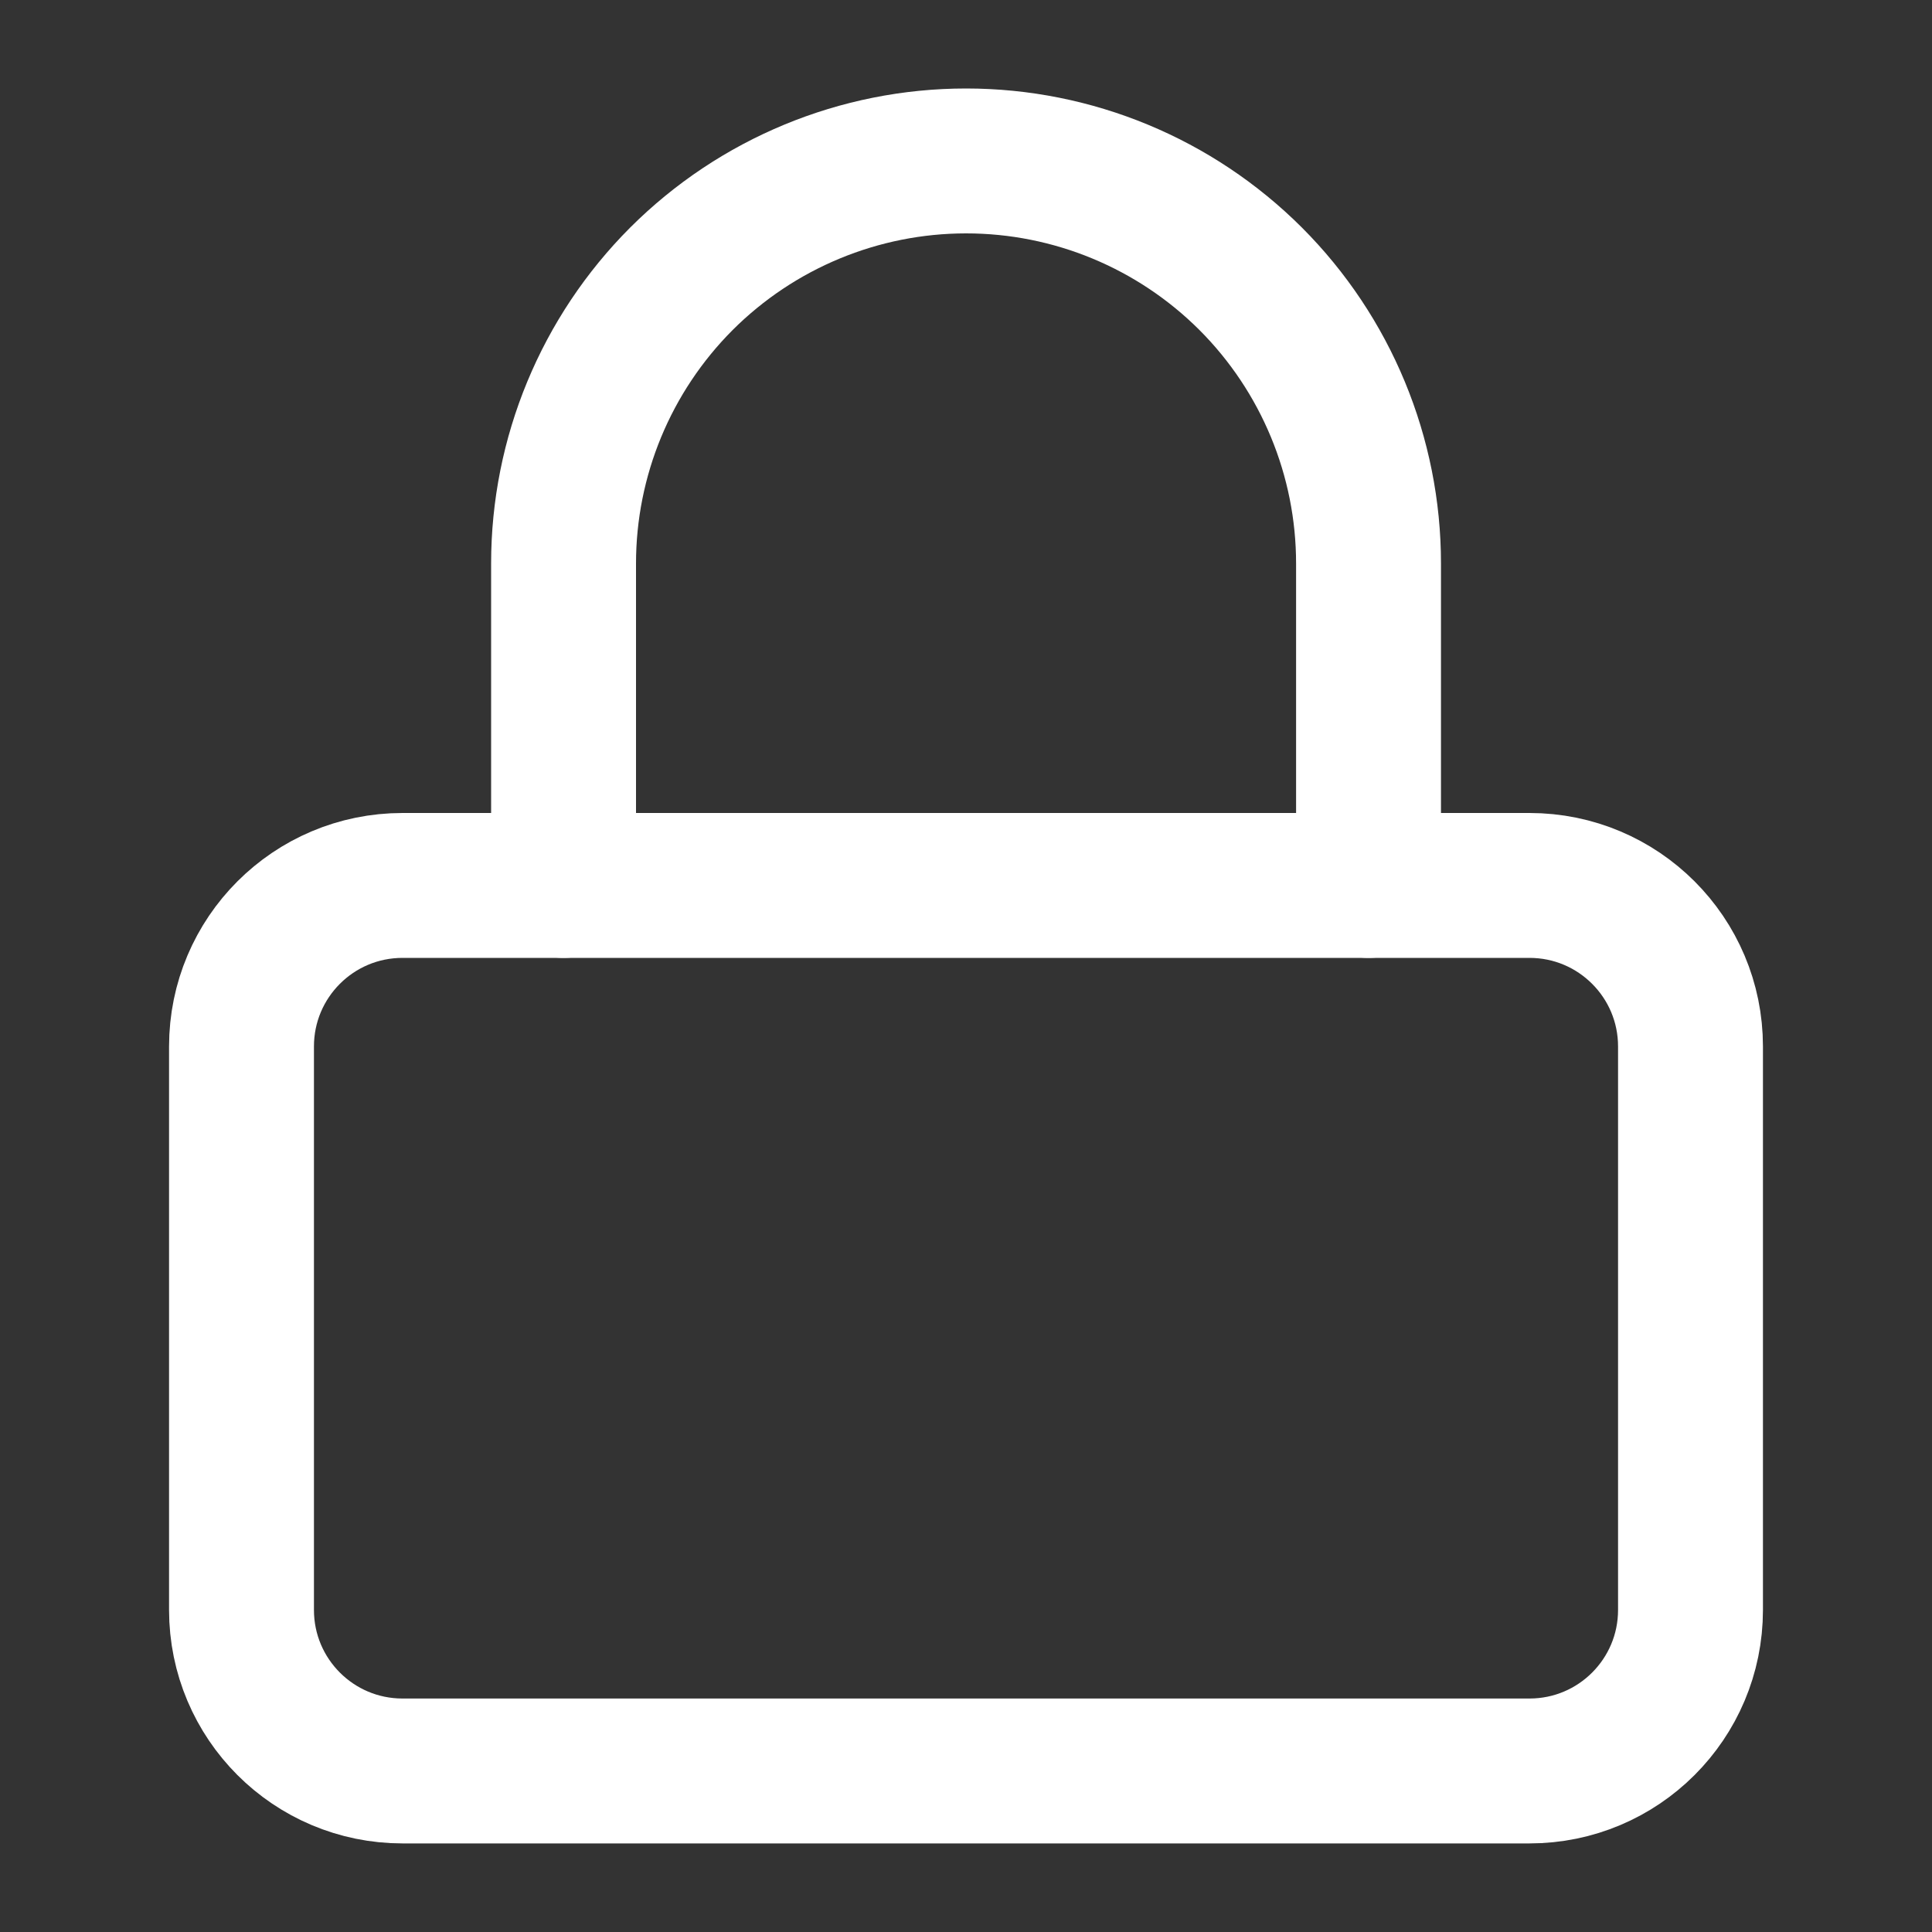 <svg width="20" height="20" viewBox="0 0 20 20" fill="none" xmlns="http://www.w3.org/2000/svg">
<rect x="0" y="0" width="20" height="20" fill="#333333" stroke="none"/>
<path d="M15.833 9.166H4.167C3.246 9.166 2.5 9.912 2.5 10.833V16.666C2.5 17.587 3.246 18.333 4.167 18.333H15.833C16.754 18.333 17.5 17.587 17.5 16.666V10.833C17.5 9.912 16.754 9.166 15.833 9.166Z" stroke="white" stroke-width="1.5" stroke-linecap="round" stroke-linejoin="round"/>
<path d="M5.834 9.166V5.833C5.834 4.728 6.273 3.668 7.054 2.886C7.836 2.105 8.896 1.666 10.001 1.666C11.106 1.666 12.165 2.105 12.947 2.886C13.728 3.668 14.167 4.728 14.167 5.833V9.166" stroke="white" stroke-width="1.5" stroke-linecap="round" stroke-linejoin="round"/>
</svg>
